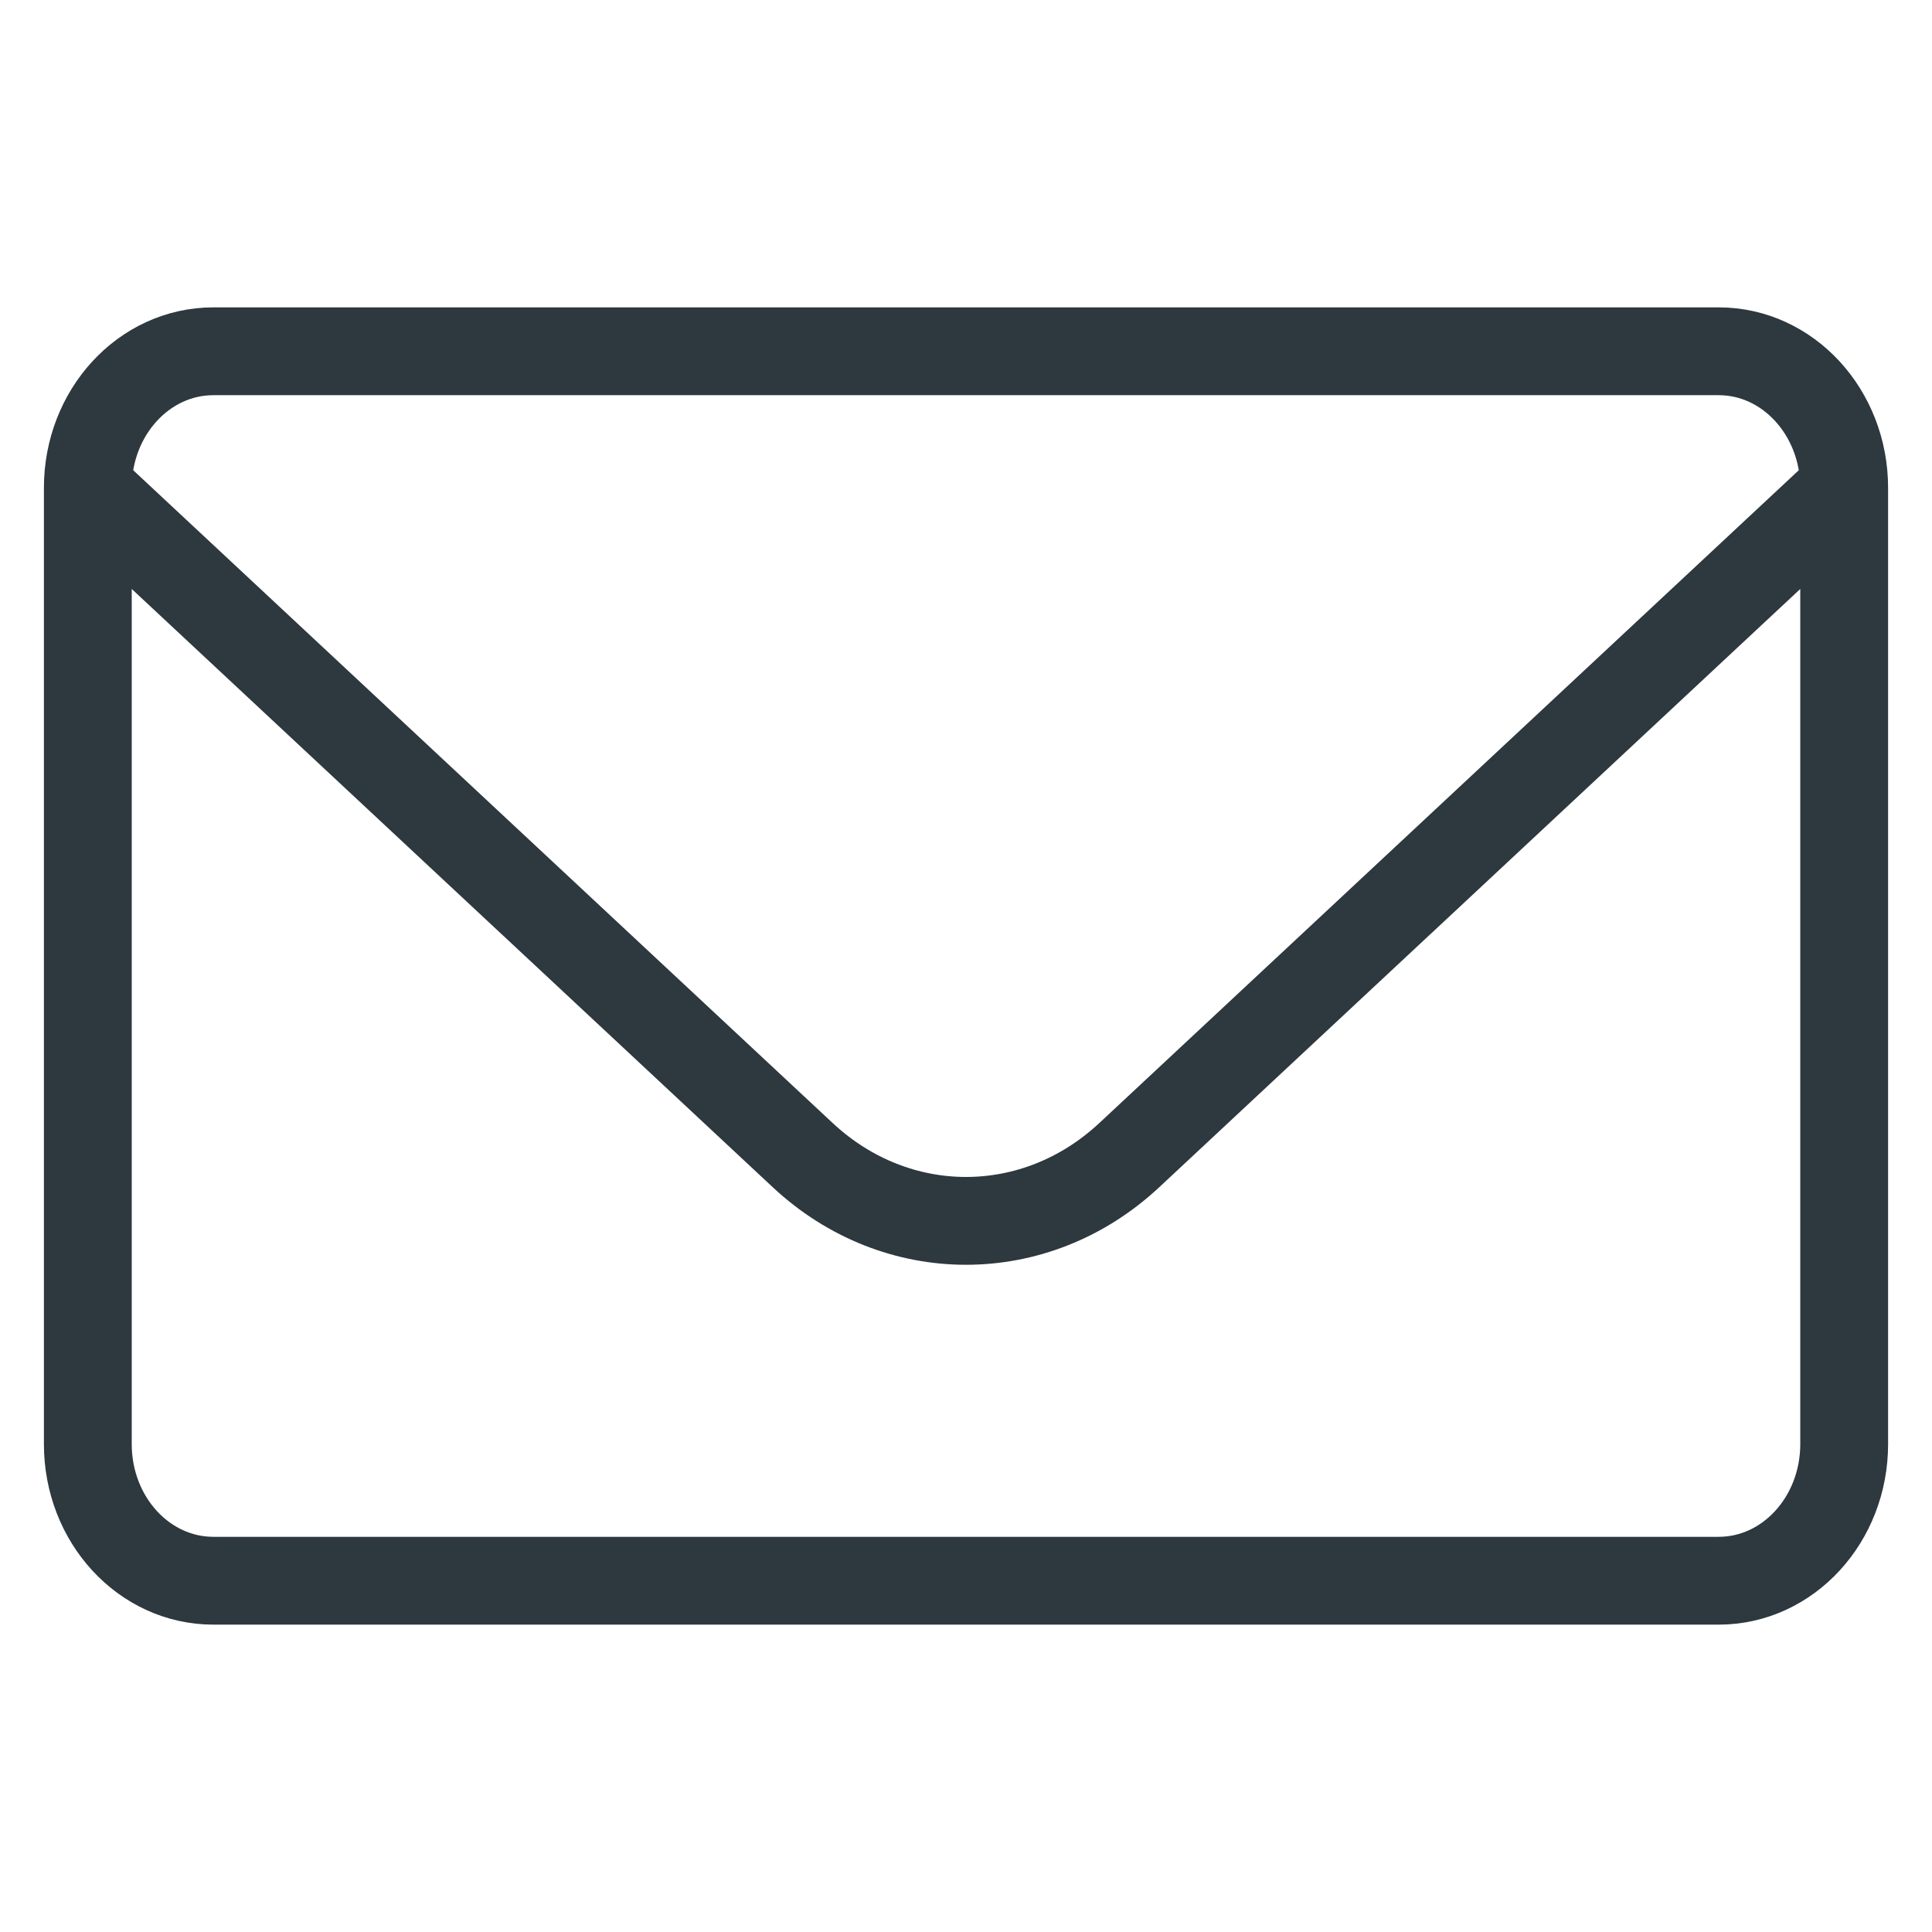 <svg viewBox="0 0 22 22" fill="none" xmlns="http://www.w3.org/2000/svg"><path d="M21 5.556v10.888c0 .86-.64 1.556-1.429 1.556H2.43C1.639 18 1 17.304 1 16.444V5.556m20 0C21 4.696 20.36 4 19.571 4H2.43C1.639 4 1 4.696 1 5.556m20 0-8.14 7.597c-1.07.999-2.65.999-3.72 0L1 5.556" stroke="#2D383F" stroke-linecap="round" stroke-linejoin="round"/></svg>
